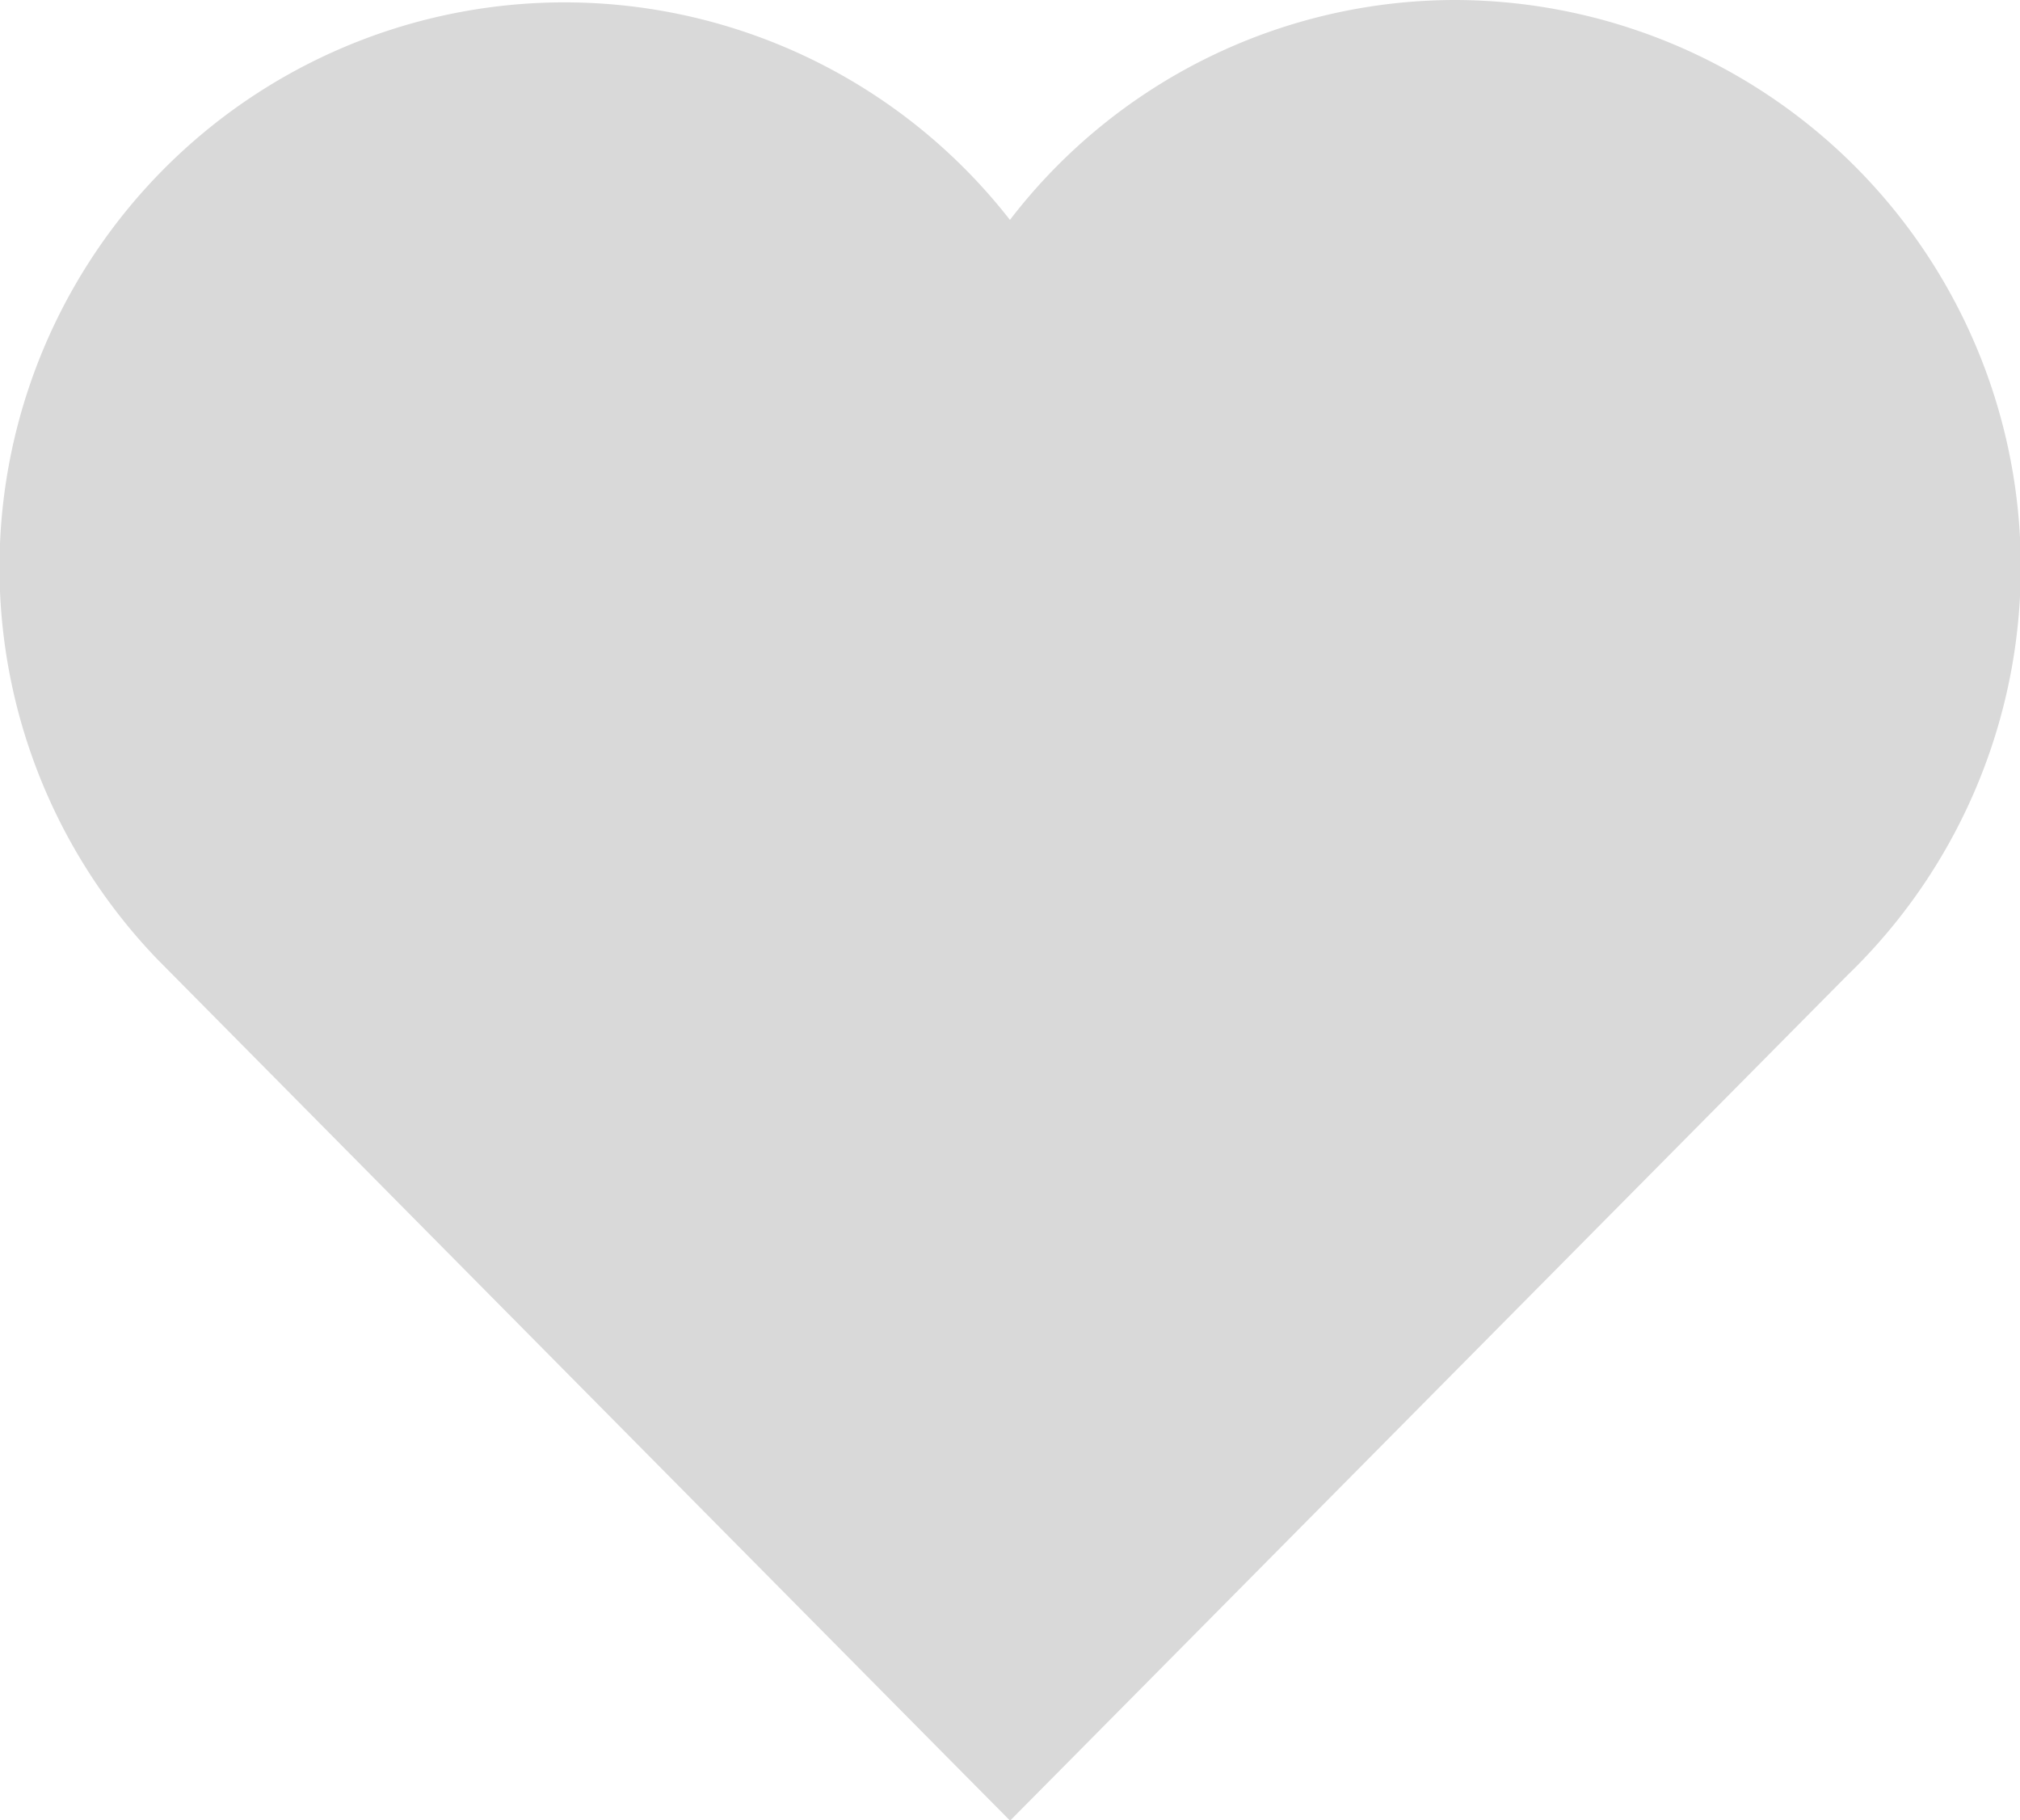 <svg xmlns="http://www.w3.org/2000/svg" width="16.161" height="14.561" viewBox="0 0 16.161 14.561">
  <path id="_211755_heart_icon_4_" data-name="211755_heart_icon (4)" d="M75.649,83a4.494,4.494,0,0,0-3.569,1.759,4.52,4.52,0,1,0-6.822,5.913L71.622,97.1l.459.463.459-.463,6.241-6.3A4.536,4.536,0,0,0,75.649,83Z" transform="translate(-64 -83)" fill="#d9d9d9"/>
</svg>
